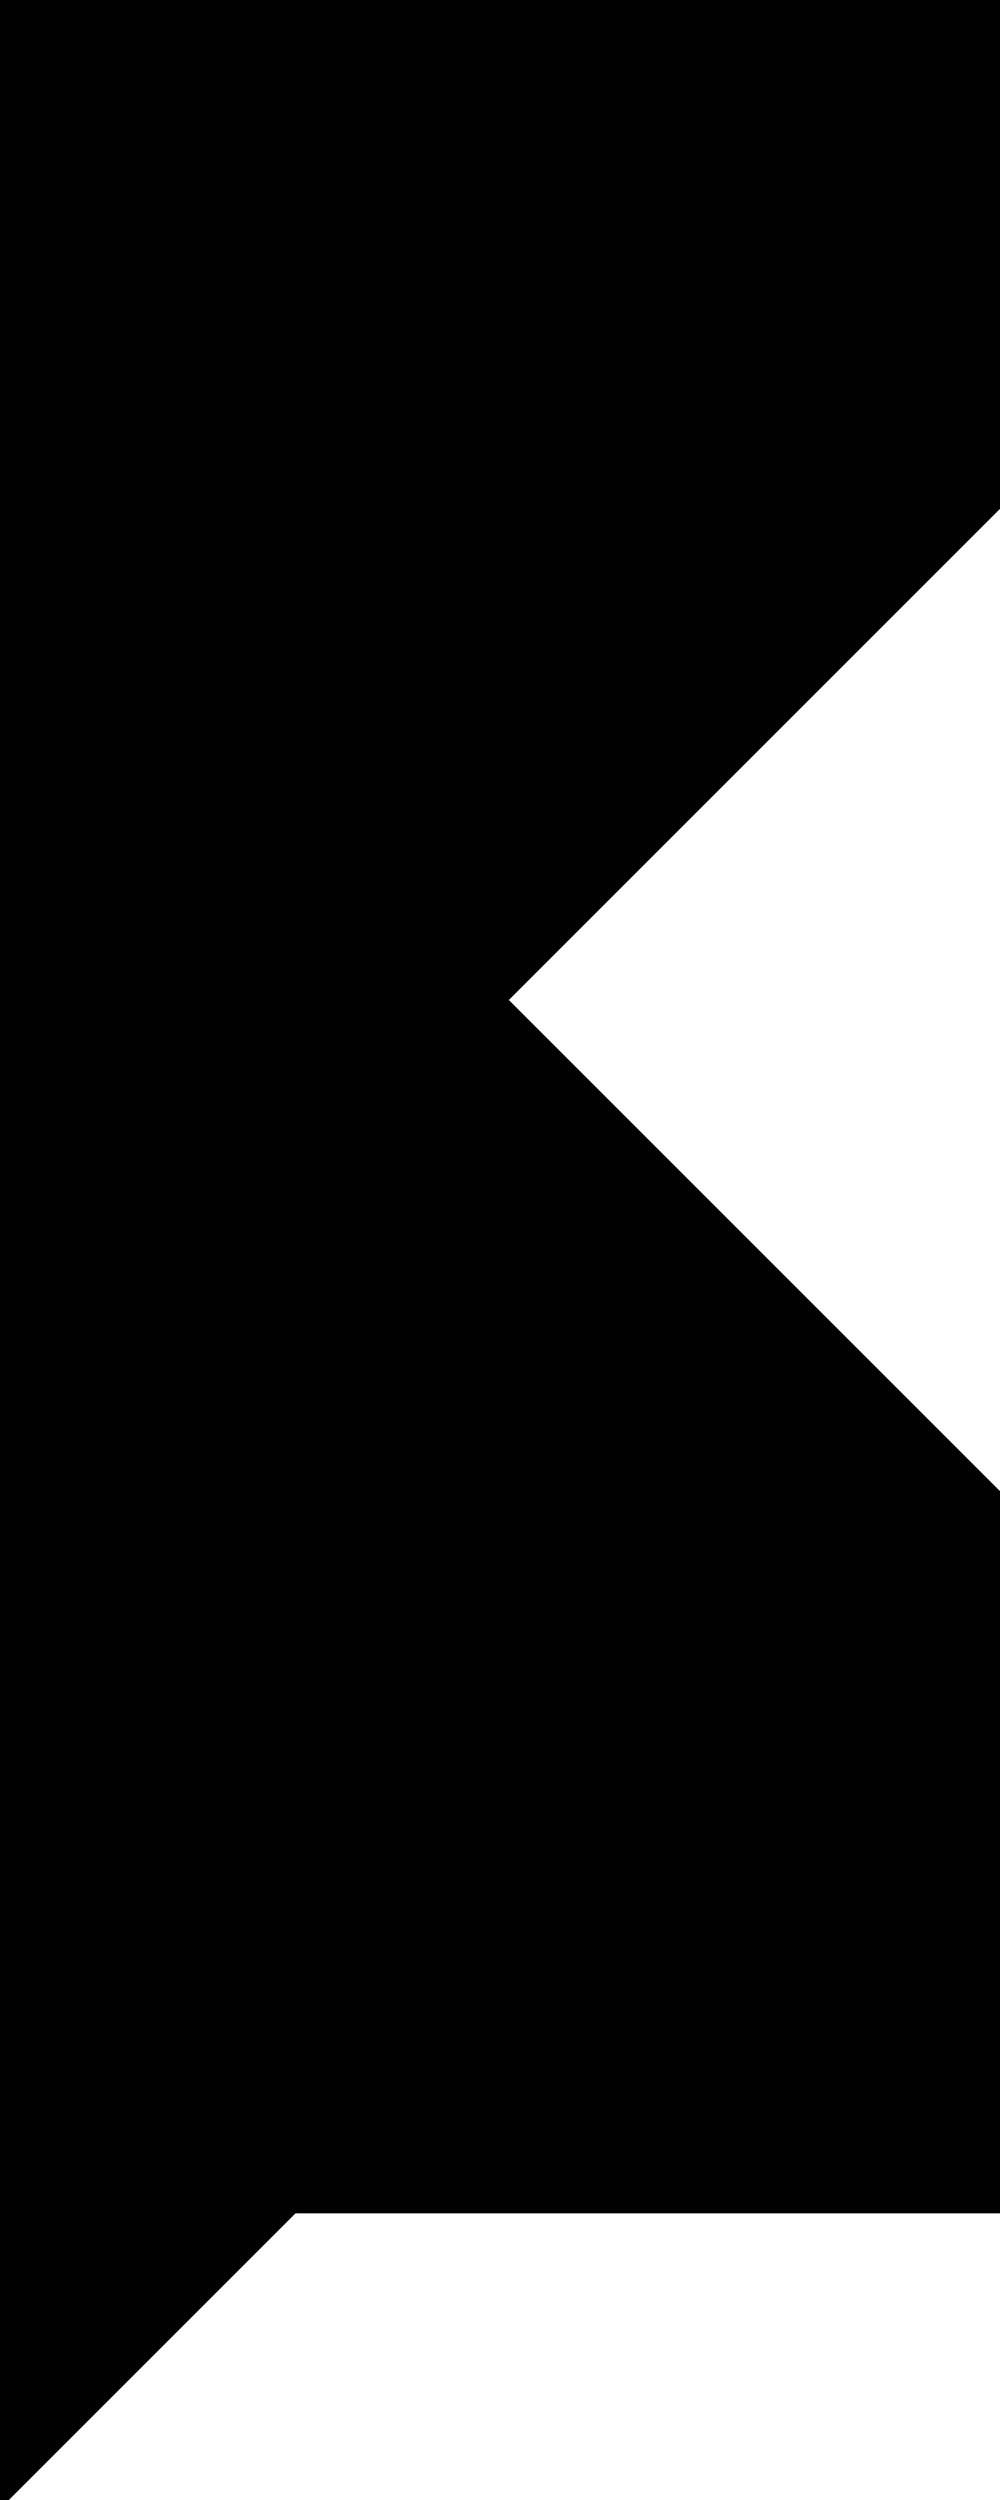<?xml version="1.0" encoding="utf-8"?>
<svg baseProfile="full" height="100%" version="1.1" viewBox="0 0 160.0 400.0" width="100%" xmlns="http://www.w3.org/2000/svg" xmlns:ev="http://www.w3.org/2001/xml-events" xmlns:xlink="http://www.w3.org/1999/xlink"><defs/><polygon fill="black" id="1" points="80.0,160.0 0.0,160.0 0.0,240.0 80.0,240.0" stroke="black" stroke-width="2"/><polygon fill="black" id="2" points="80.0,80.0 80.0,160.0 160.0,80.0 160.0,0.0" stroke="black" stroke-width="2"/><polygon fill="black" id="3" points="0.0,160.0 80.0,160.0 80.0,80.0" stroke="black" stroke-width="2"/><polygon fill="black" id="4" points="160.0,240.0 80.0,240.0 80.0,160.0" stroke="black" stroke-width="2"/><polygon fill="black" id="5" points="160.0,353.137 46.863,353.137 160.0,240.0" stroke="black" stroke-width="2"/><polygon fill="black" id="6" points="0.0,400.0 160.0,240.0 0.0,240.0" stroke="black" stroke-width="2"/><polygon fill="black" id="7" points="0.0,160.0 160.0,0.0 0.0,0.0" stroke="black" stroke-width="2"/></svg>
